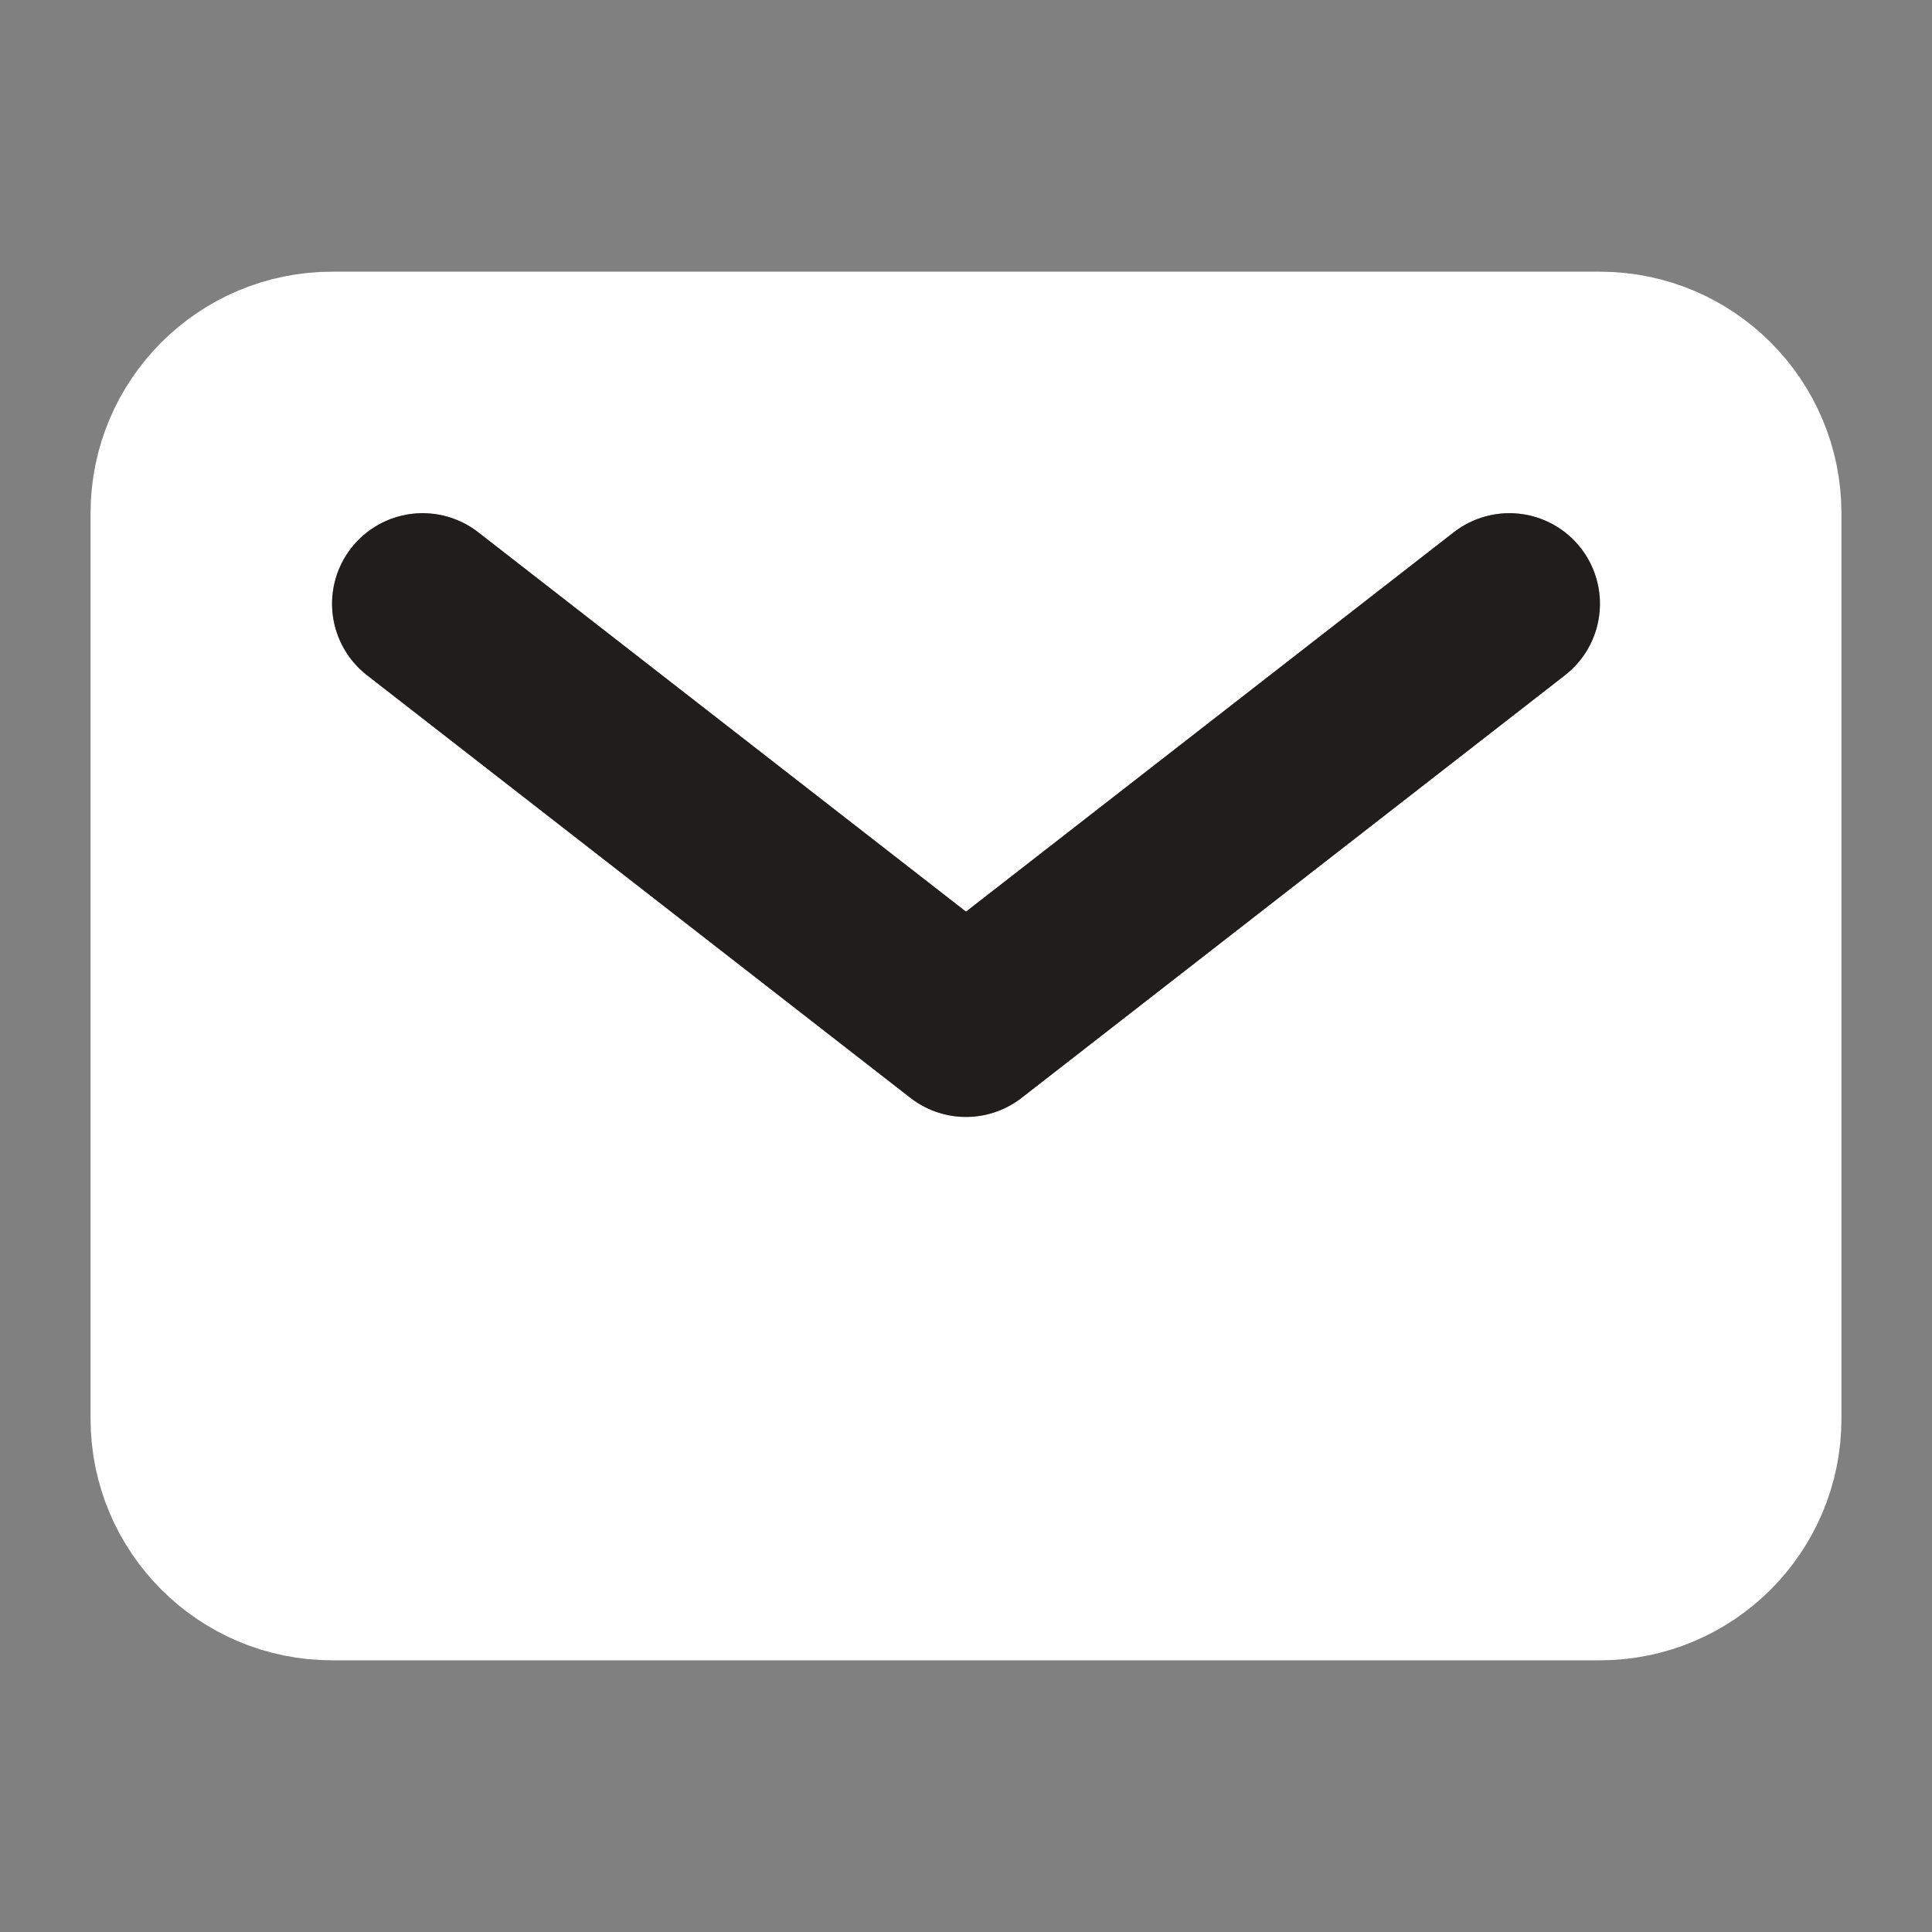 <svg width="16" height="16" viewBox="0 0 16 16" fill="none" xmlns="http://www.w3.org/2000/svg">
<rect x="0" y="0" width="16" height="16" fill="#808080" stroke="none"/>
<path d="M13.25 3H2.75C2.06 3 1.5 3.56 1.5 4.25V11.75C1.5 12.44 2.06 13 2.75 13H13.25C13.94 13 14.5 12.44 14.5 11.75V4.25C14.5 3.56 13.94 3 13.25 3Z" fill="white" stroke="white" stroke-width="1.5" stroke-linecap="round" stroke-linejoin="round"/>
<path d="M3.5 5L8 8.5L12.5 5" stroke="#403A3A" stroke-width="1.5" stroke-linecap="round" stroke-linejoin="round"/>
<path d="M3.5 5L8 8.5L12.5 5" stroke="black" stroke-opacity="0.5" stroke-width="1.5" stroke-linecap="round" stroke-linejoin="round"/>
</svg>
